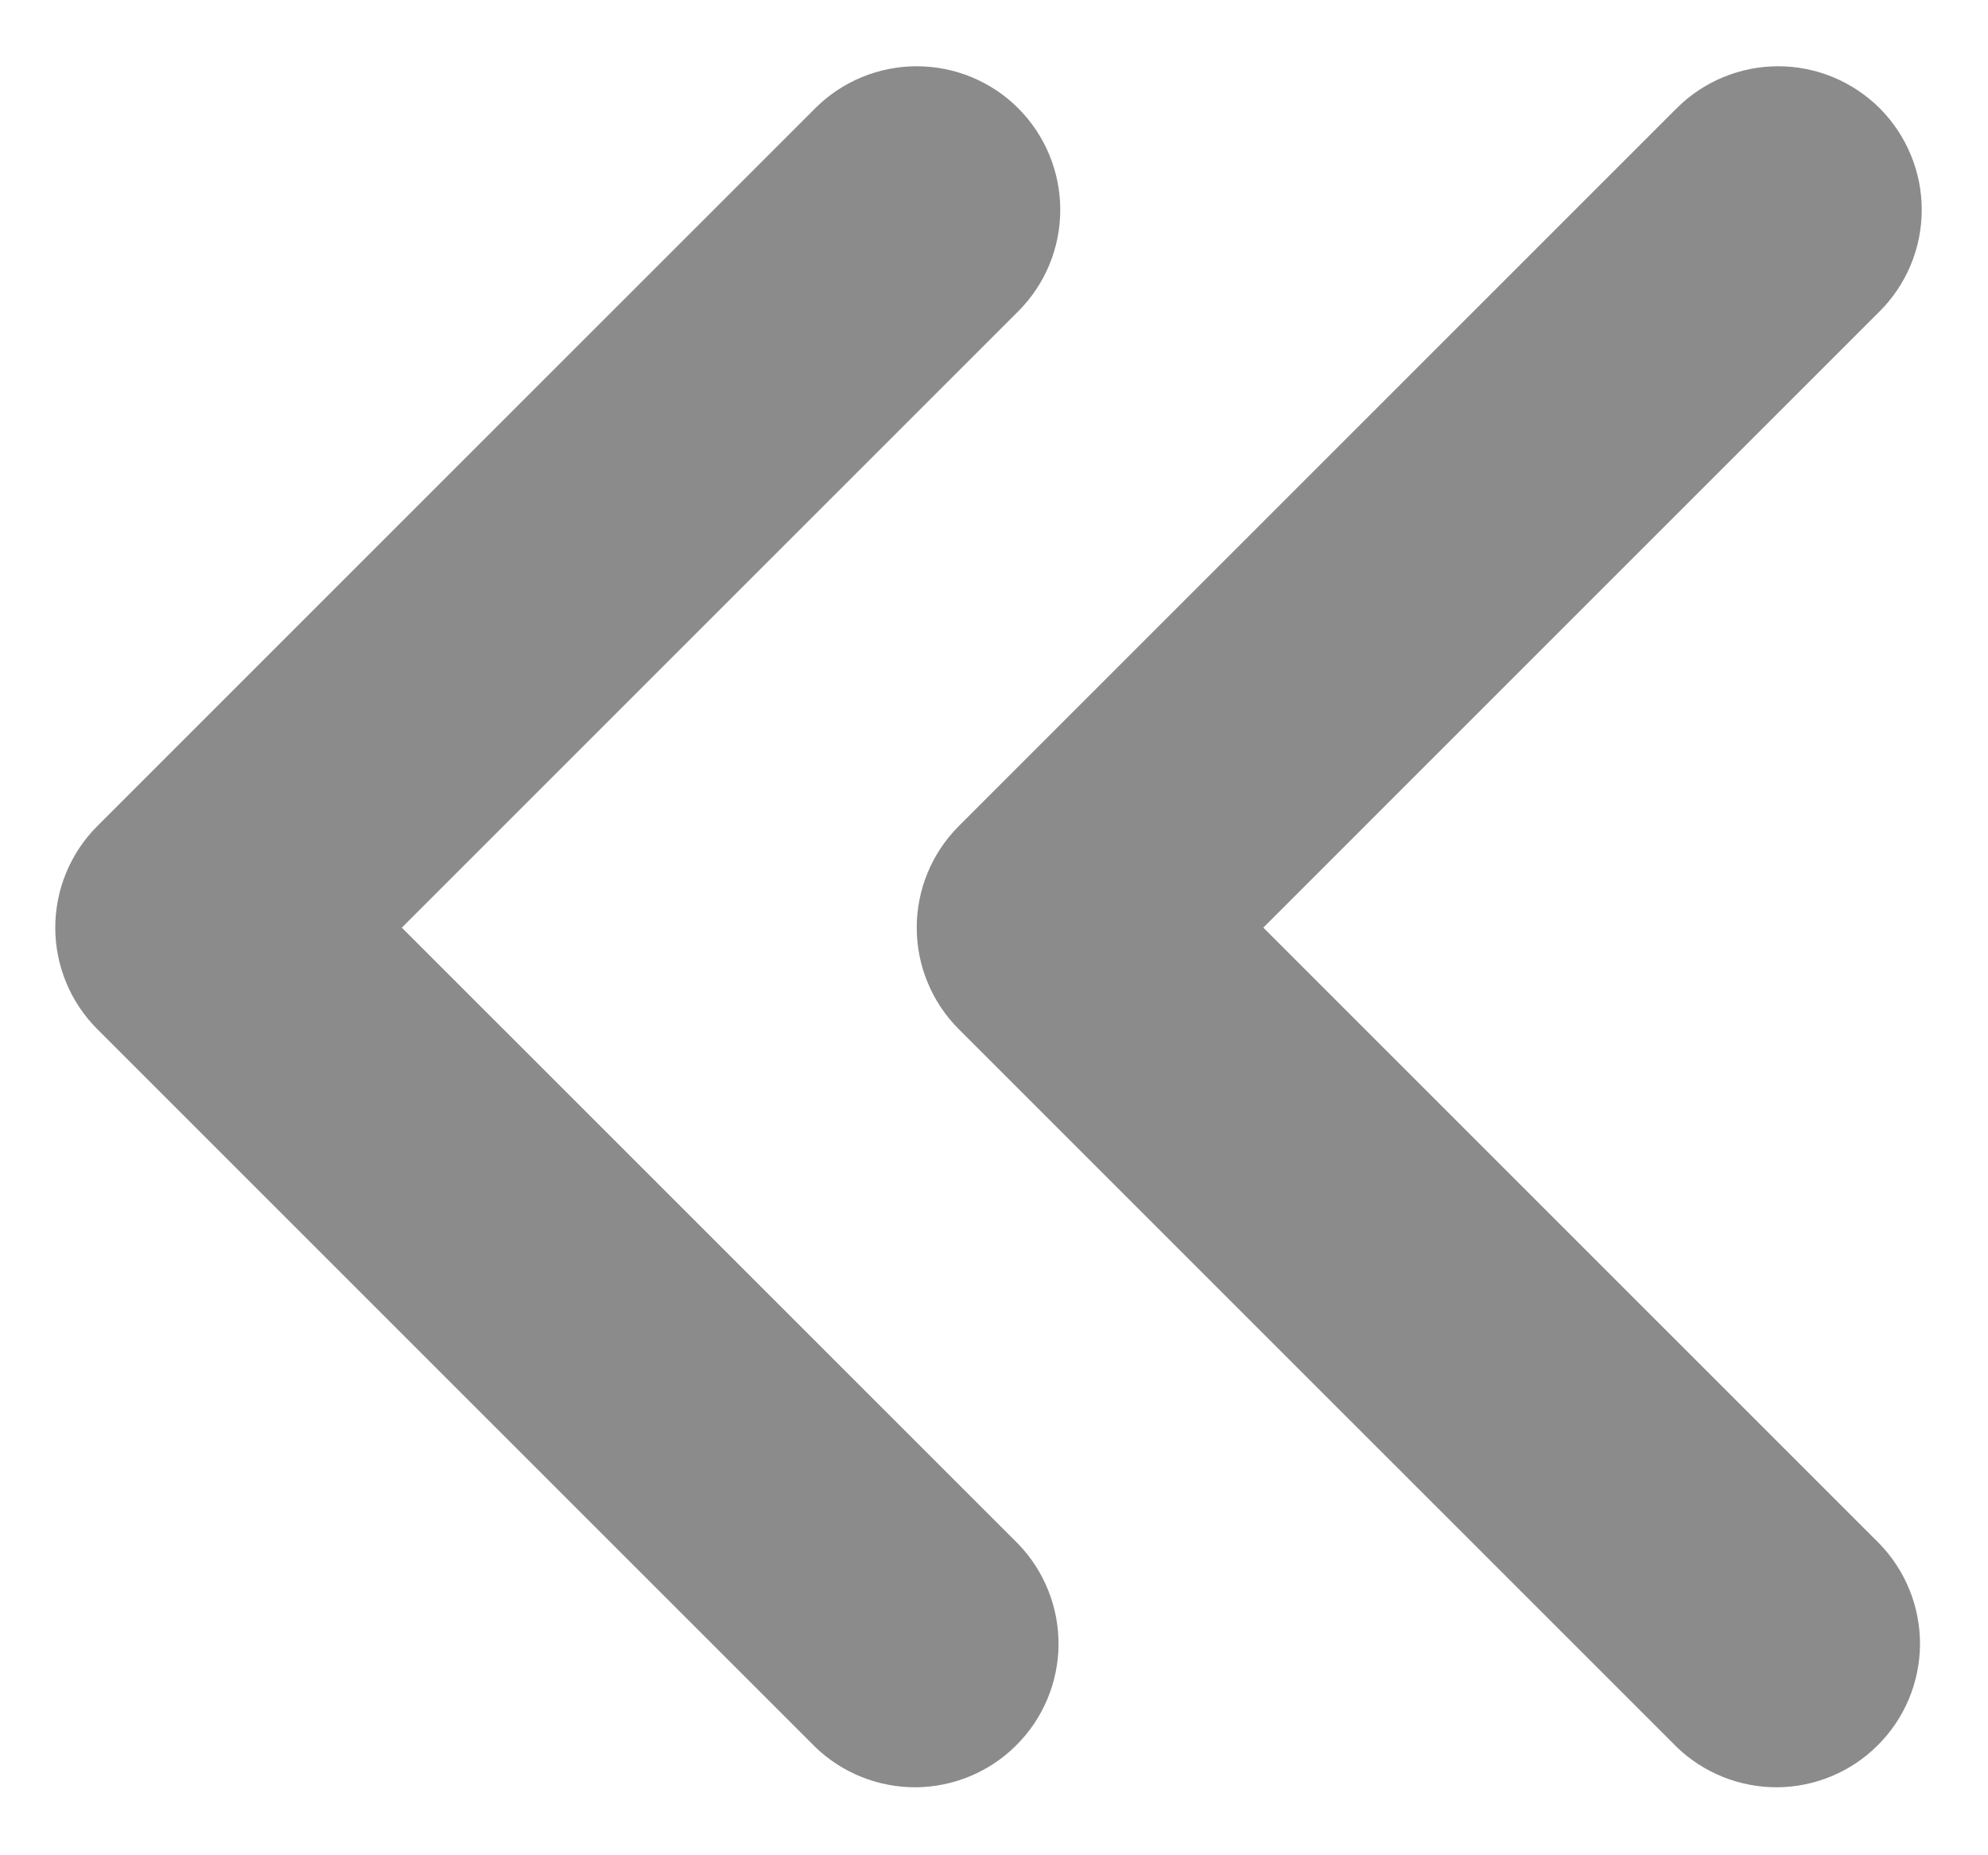 <svg width="15" height="14" viewBox="0 0 15 14" fill="none" xmlns="http://www.w3.org/2000/svg">
<path fill-rule="evenodd" clip-rule="evenodd" d="M7.683 0.817C7.886 1.021 8 1.296 8 1.583C8 1.871 7.886 2.146 7.683 2.349L3.032 7L7.683 11.651C7.88 11.855 7.989 12.129 7.987 12.413C7.984 12.697 7.87 12.969 7.669 13.169C7.469 13.37 7.197 13.484 6.913 13.487C6.629 13.489 6.355 13.38 6.151 13.183L0.734 7.766C0.531 7.563 0.417 7.287 0.417 7C0.417 6.713 0.531 6.437 0.734 6.234L6.151 0.817C6.354 0.614 6.63 0.5 6.917 0.5C7.204 0.5 7.48 0.614 7.683 0.817ZM14.183 0.817C14.386 1.021 14.5 1.296 14.5 1.583C14.5 1.871 14.386 2.146 14.183 2.349L9.532 7L14.183 11.651C14.38 11.855 14.489 12.129 14.487 12.413C14.484 12.697 14.37 12.969 14.169 13.169C13.969 13.37 13.697 13.484 13.413 13.487C13.129 13.489 12.855 13.38 12.651 13.183L7.234 7.766C7.031 7.563 6.917 7.287 6.917 7C6.917 6.713 7.031 6.437 7.234 6.234L12.651 0.817C12.854 0.614 13.13 0.5 13.417 0.5C13.704 0.5 13.979 0.614 14.183 0.817Z" fill="#8B8B8B"/>
</svg>
